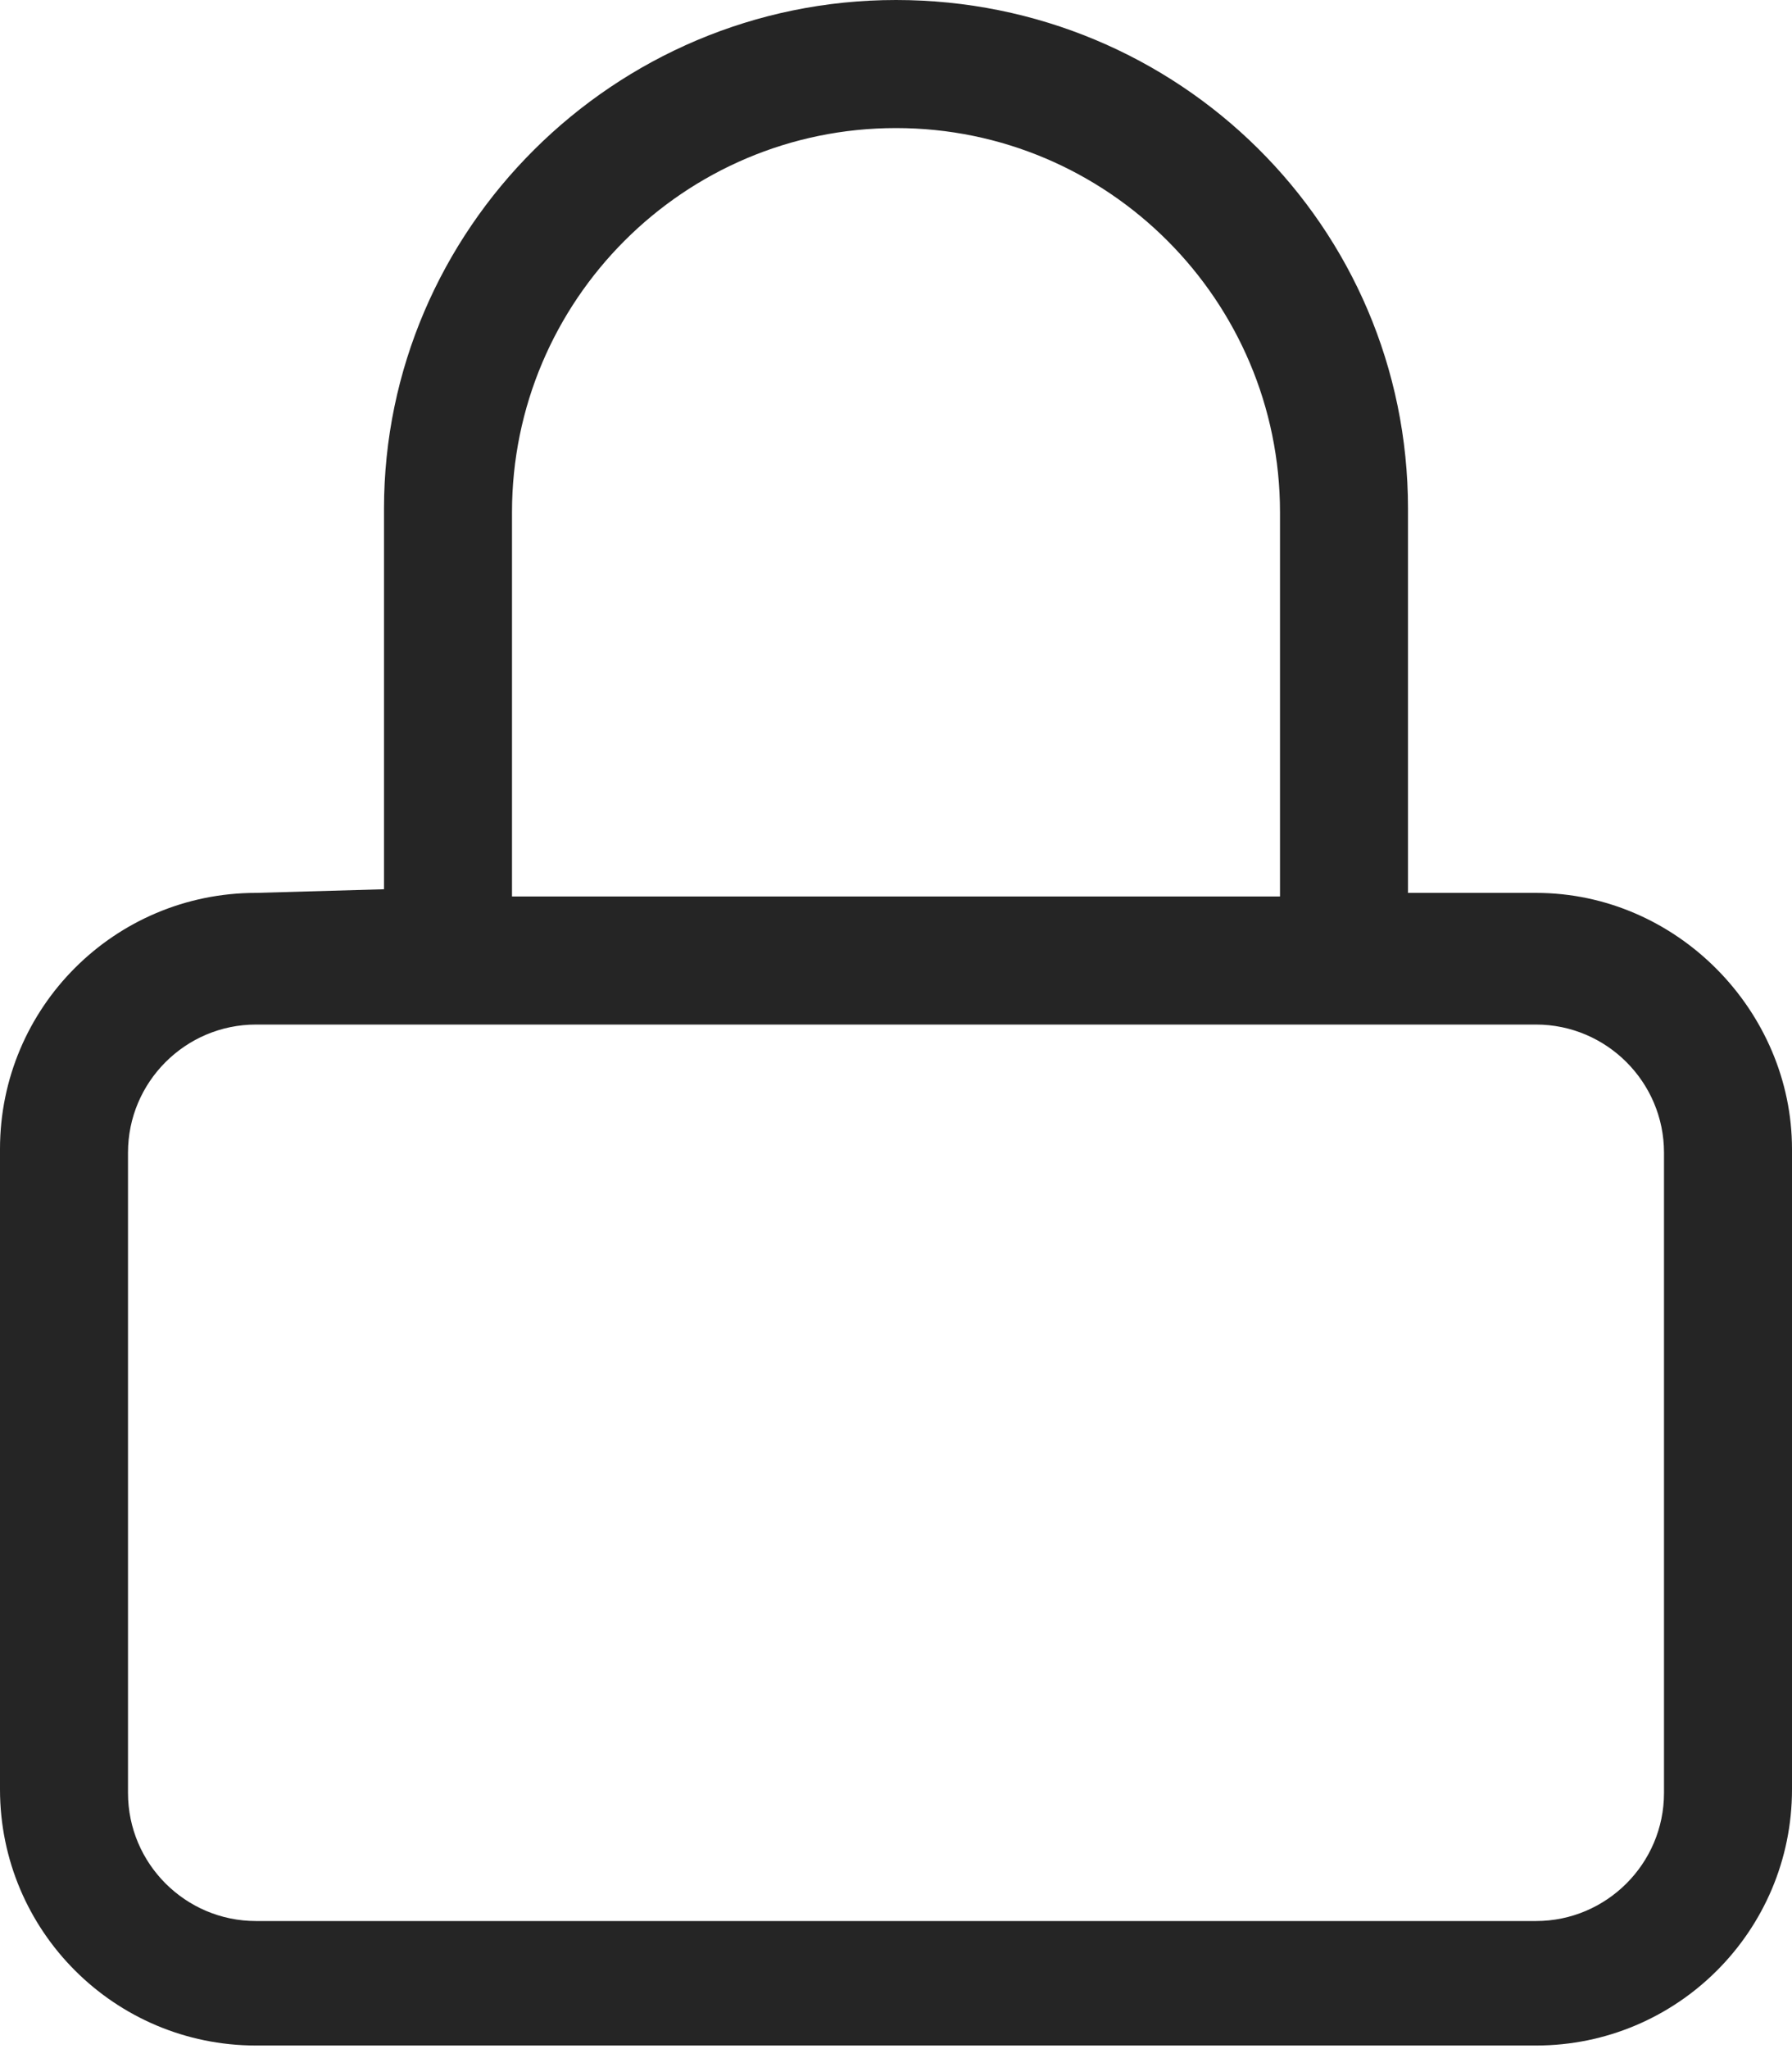 <svg width="28" height="32" viewBox="0 0 28 32" fill="none" xmlns="http://www.w3.org/2000/svg">
<path d="M24 13.944H22V7.944C22 3.532 18.412 0 14 0C9.588 0 6 3.588 6 7.944V13.887L4 13.944C1.791 13.944 0 15.734 0 17.944V27.944C0 30.153 1.791 31.944 4 31.944H24C26.209 31.944 28 30.153 28 27.944V17.944C28 15.794 26.206 13.944 24 13.944ZM8 8C8 4.691 10.691 2 14 2C17.309 2 20 4.691 20 8V14H8V8ZM26 28C26 29.102 25.102 30 24 30H4C2.897 30 2 29.102 2 28V18C2 16.898 2.897 16 4 16H24C25.102 16 26 16.898 26 18V28Z" fill="#252525"/>
</svg>
